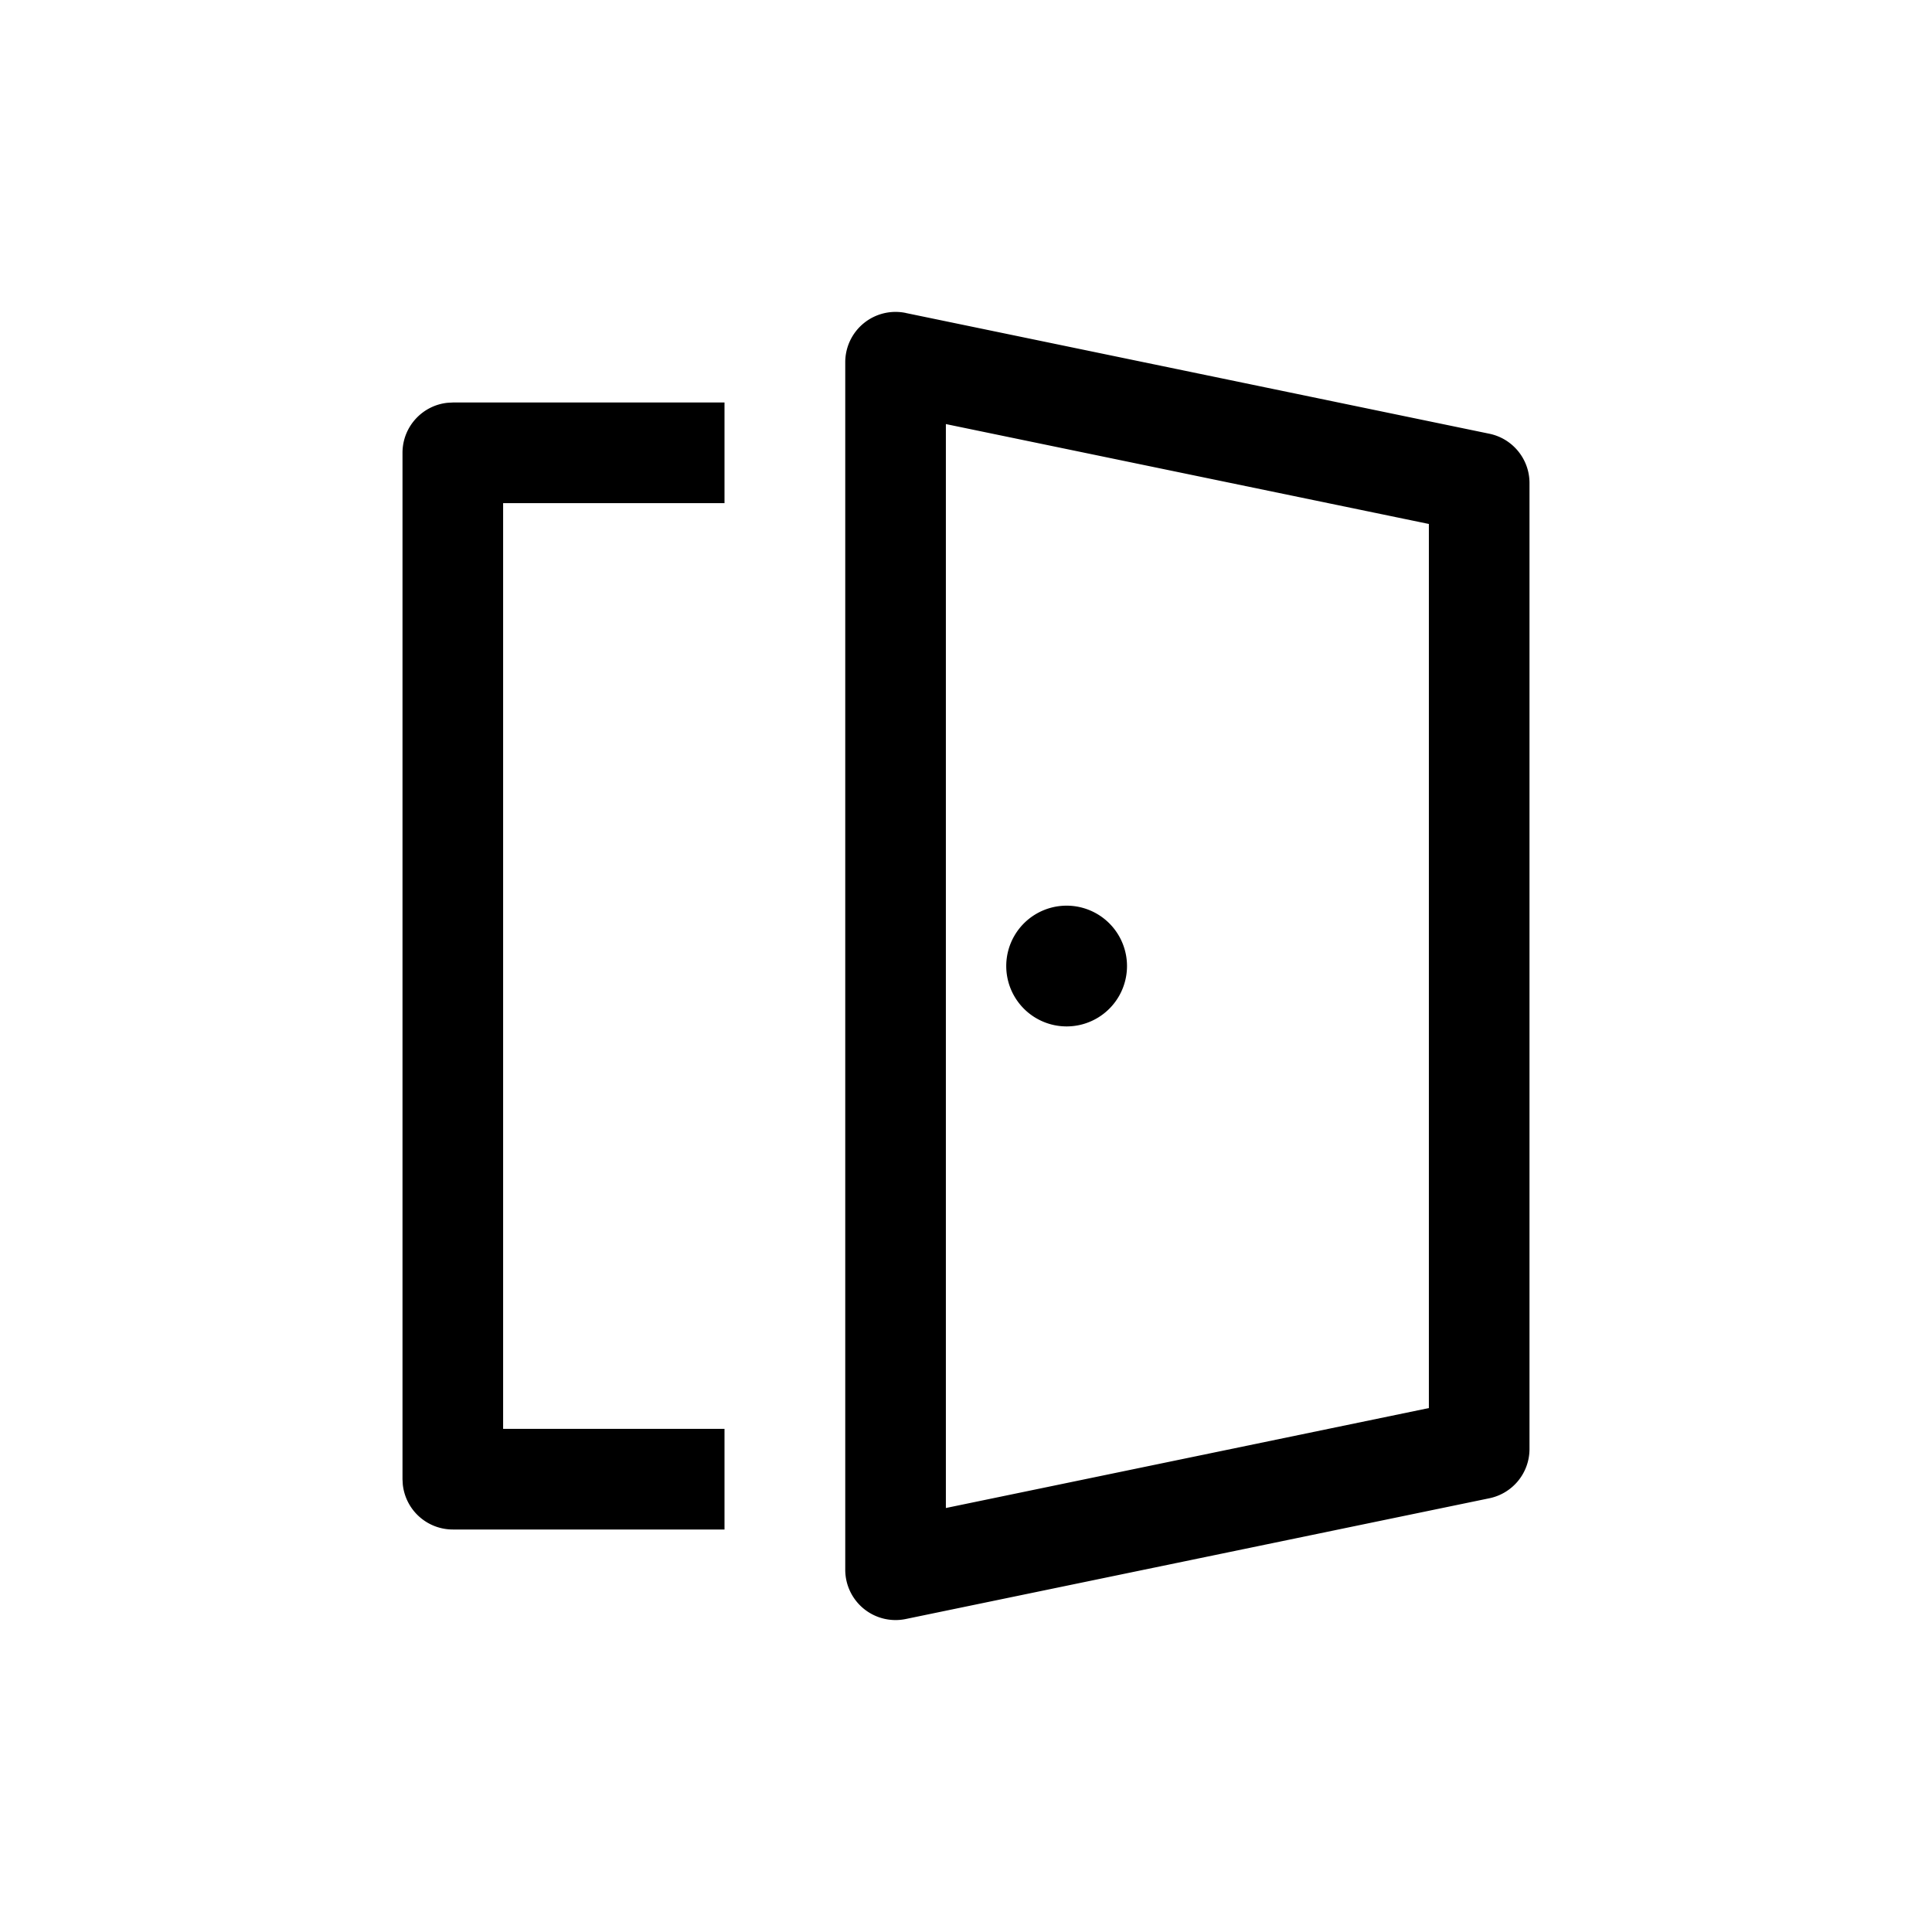 <svg xmlns="http://www.w3.org/2000/svg" xmlns:xlink="http://www.w3.org/1999/xlink" width="48" height="48" viewBox="0 0 48 48"><path fill="currentColor" d="m22.503 7.776l14.5 3c.58.12.997.632.997 1.224v24a1.25 1.25 0 0 1-.997 1.224l-14.5 3A1.25 1.25 0 0 1 21 39.002V9a1.25 1.25 0 0 1 1.503-1.225M18 10v2.5h-5.5v23H18V38h-6.75a1.25 1.25 0 0 1-1.243-1.122L10 36.751v-25.5c0-.648.492-1.18 1.122-1.244L11.25 10zm5.5.536v26.93l12-2.483V13.018zm3 11.965a1.5 1.5 0 1 1 0 3a1.5 1.5 0 0 1 0-3"/></svg>